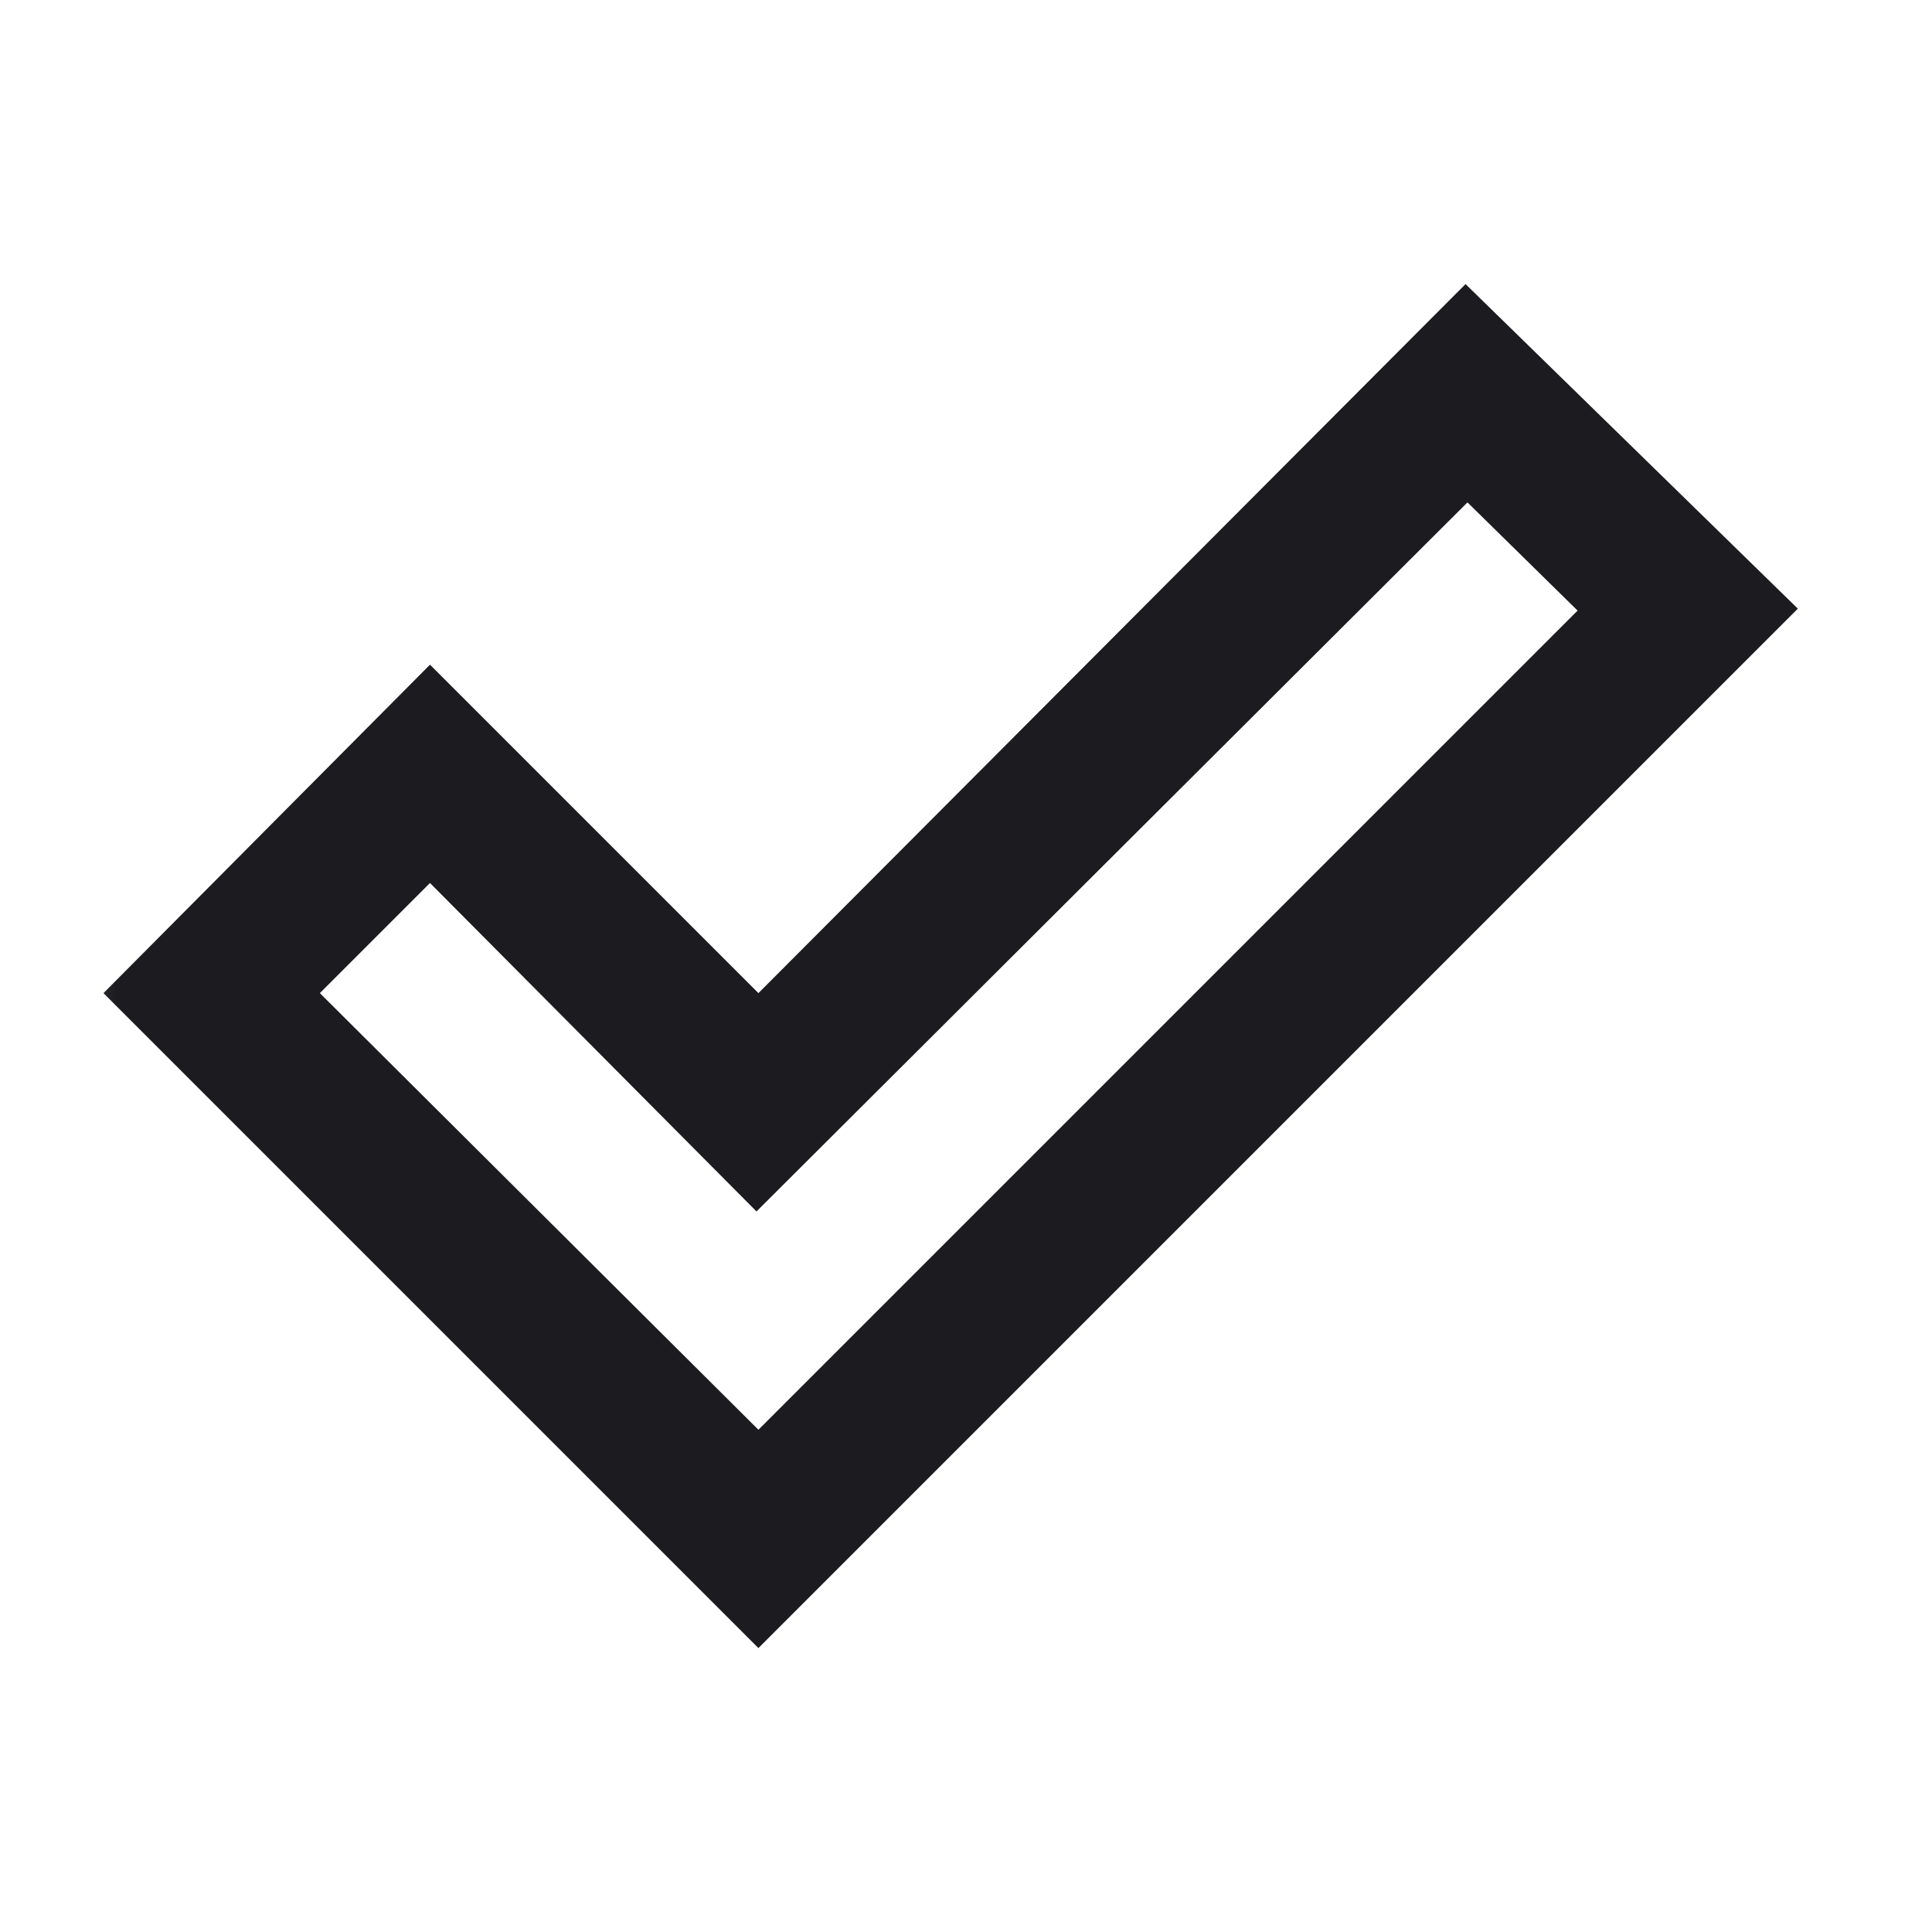 <svg width="25" height="25" viewBox="0 0 25 25" fill="none" xmlns="http://www.w3.org/2000/svg">
  <mask id="mask0_1559_553" style="mask-type:alpha" maskUnits="userSpaceOnUse" x="0" y="0" width="25" height="25">
    <rect x="0.289" y="0.501" width="24" height="24" fill="#D9D9D9"/>
  </mask>
  <g mask="url(#mask0_1559_553)">
    <path d="M9.814 18.501L20.414 7.901L18.989 6.501L9.789 15.676L5.564 11.426L4.139 12.851L9.814 18.501ZM9.814 21.326L1.339 12.851L5.564 8.601L9.814 12.851L18.964 3.676L23.264 7.876L9.814 21.326Z" fill="#1C1B1F"/>
  </g>
</svg>
